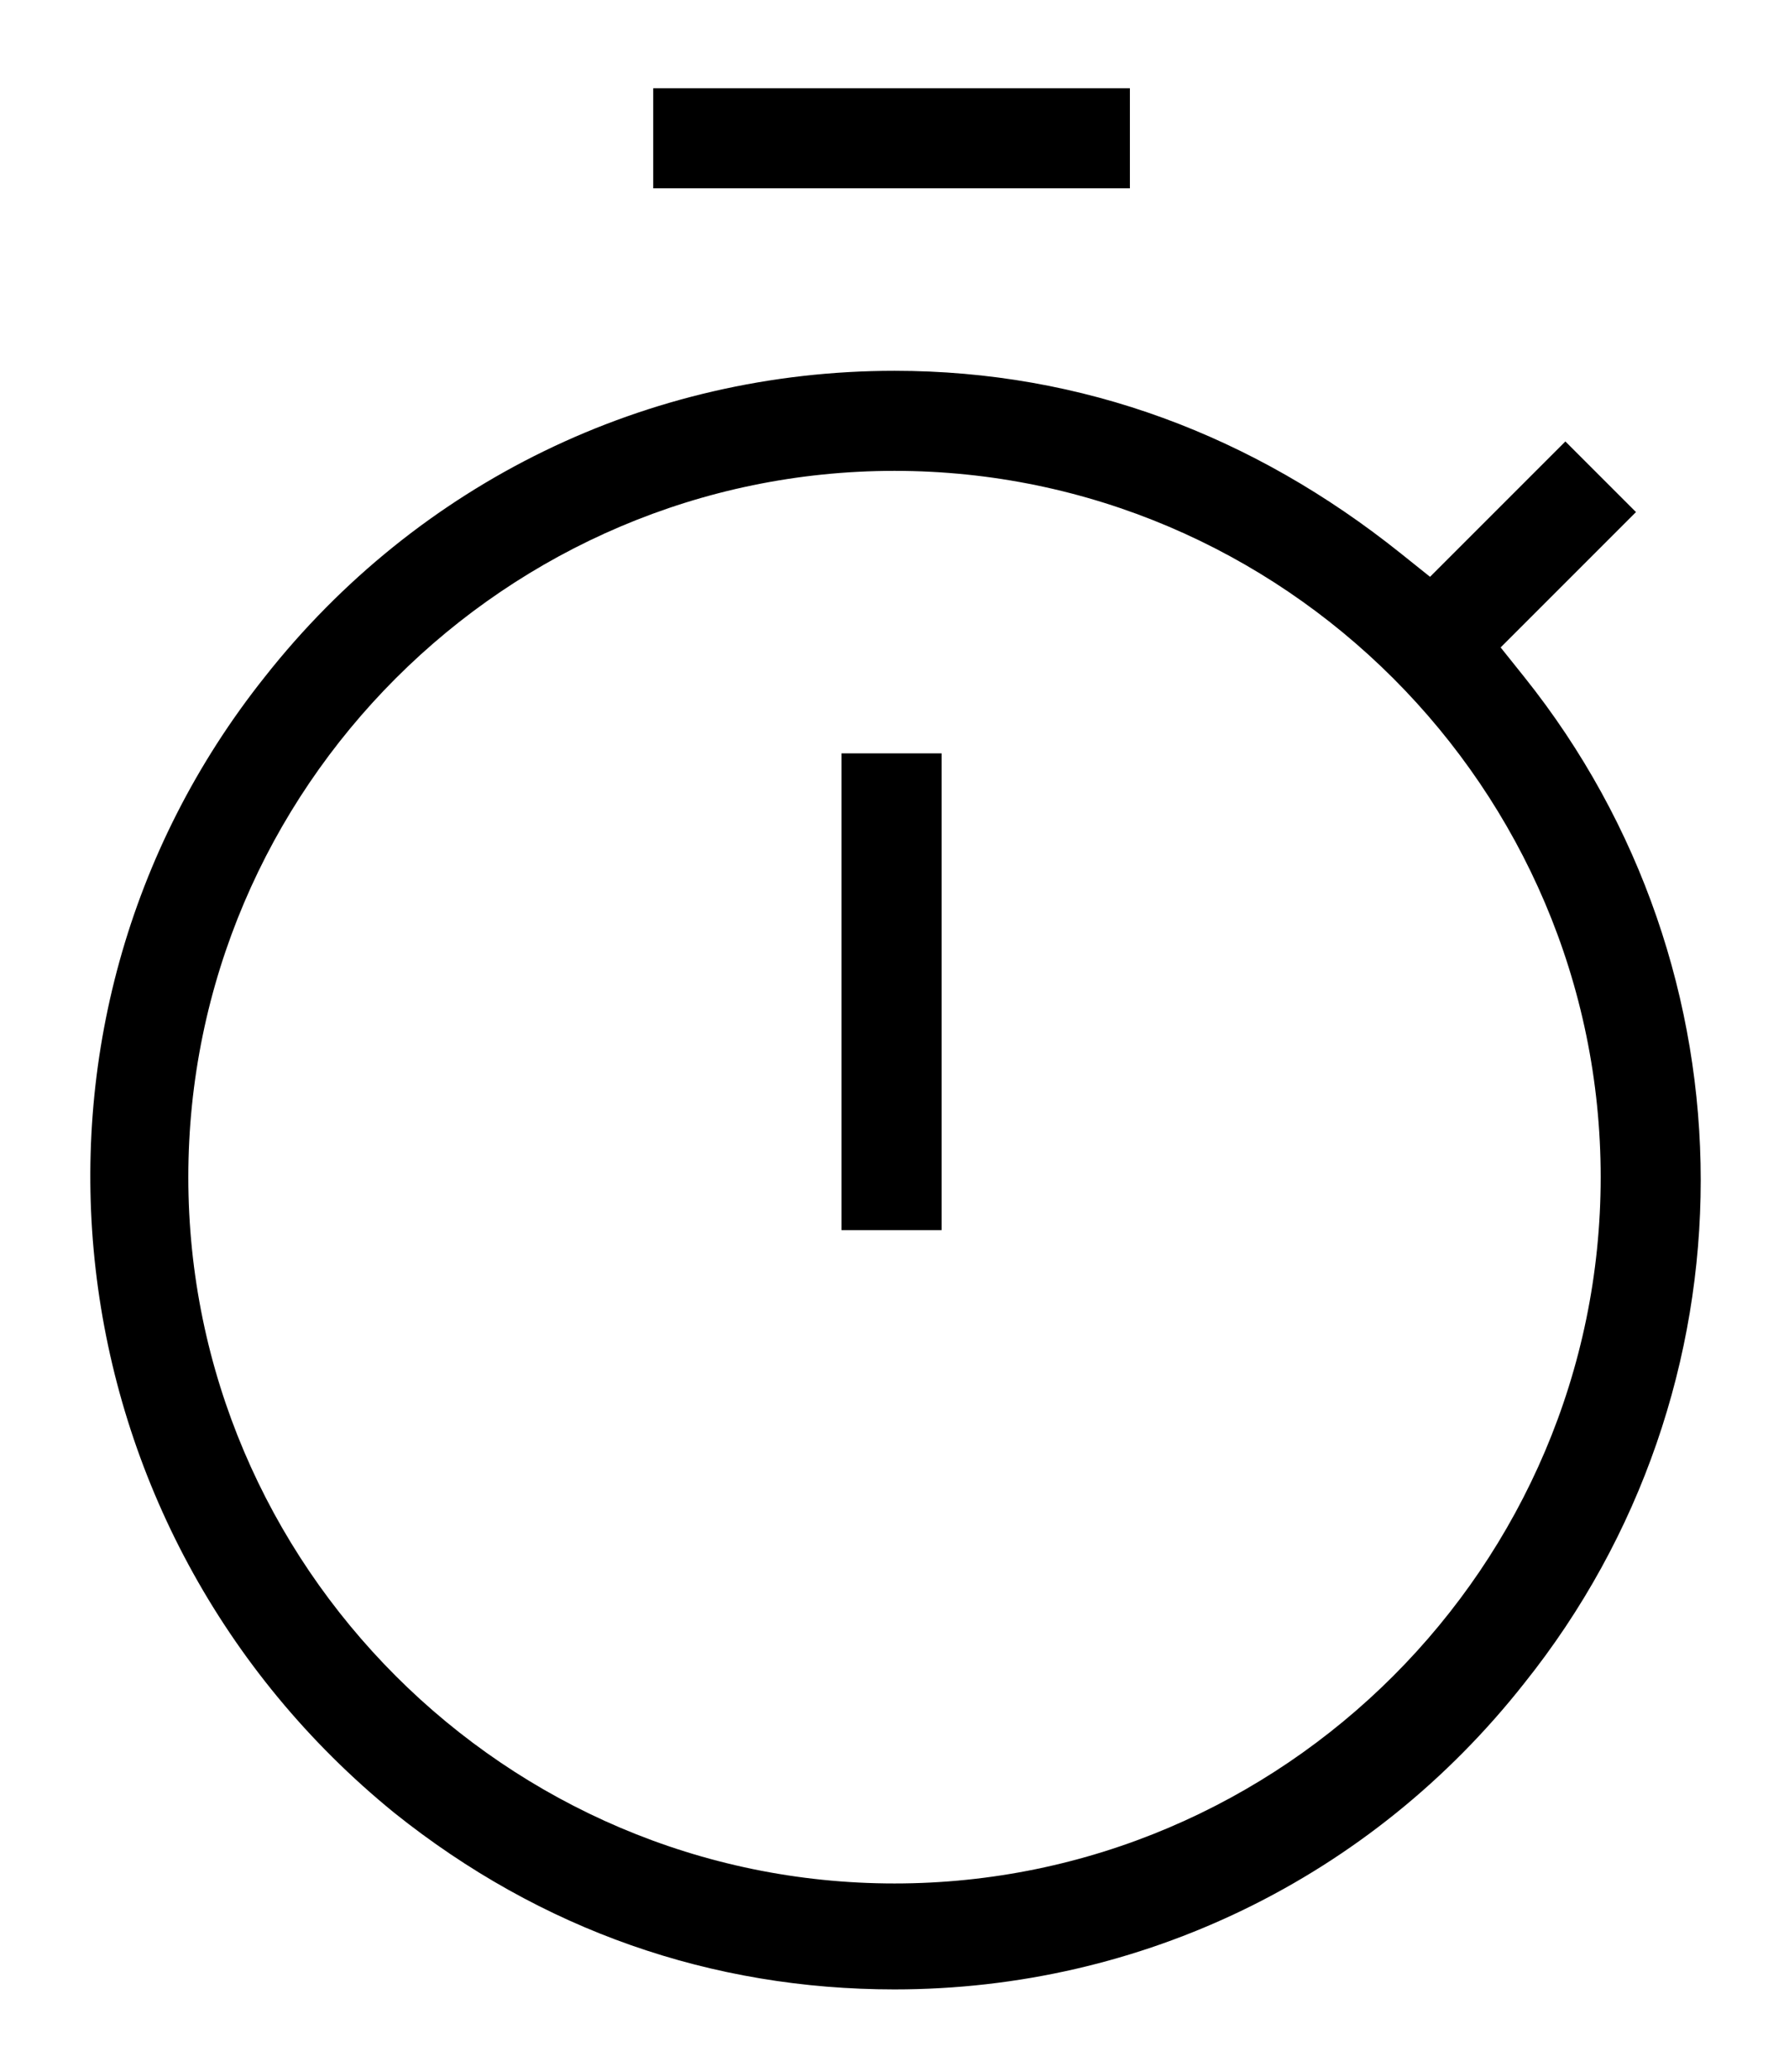 <?xml version="1.0" encoding="utf-8"?>
<!-- Generator: Adobe Illustrator 17.1.0, SVG Export Plug-In . SVG Version: 6.00 Build 0)  -->
<!DOCTYPE svg PUBLIC "-//W3C//DTD SVG 1.1//EN" "http://www.w3.org/Graphics/SVG/1.1/DTD/svg11.dtd">
<svg version="1.1" id="Layer_1" xmlns="http://www.w3.org/2000/svg" xmlns:xlink="http://www.w3.org/1999/xlink" x="0px" y="0px"
	 viewBox="0 0 30.4 35.2" enable-background="new 0 0 30.4 35.2" xml:space="preserve">
<g>
	<path d="M15.2,6.3c-4.2,0-8.1,1.9-10.7,5.2C-0.2,17.4,0.8,26,6.7,30.8c2.5,2,5.4,3,8.5,3c4.2,0,8.1-1.9,10.7-5.2c4-5,4-12.1,0-17.1
		L25.5,11l2.3-2.3c-0.4-0.4-0.8-0.8-1.2-1.2l-2.3,2.3l-0.5-0.4C21.3,7.4,18.4,6.3,15.2,6.3z M15.2,32c-6.6,0-12-5.4-12-12
		s5.4-12,12-12s12,5.4,12,12C27.2,26.6,21.8,32,15.2,32z M14.3,20.9h1.7v-8.1h-1.7V20.9z M11.1,3.2h8.1l0-1.7h-8.1V3.2z"/>
</g>
</svg>
